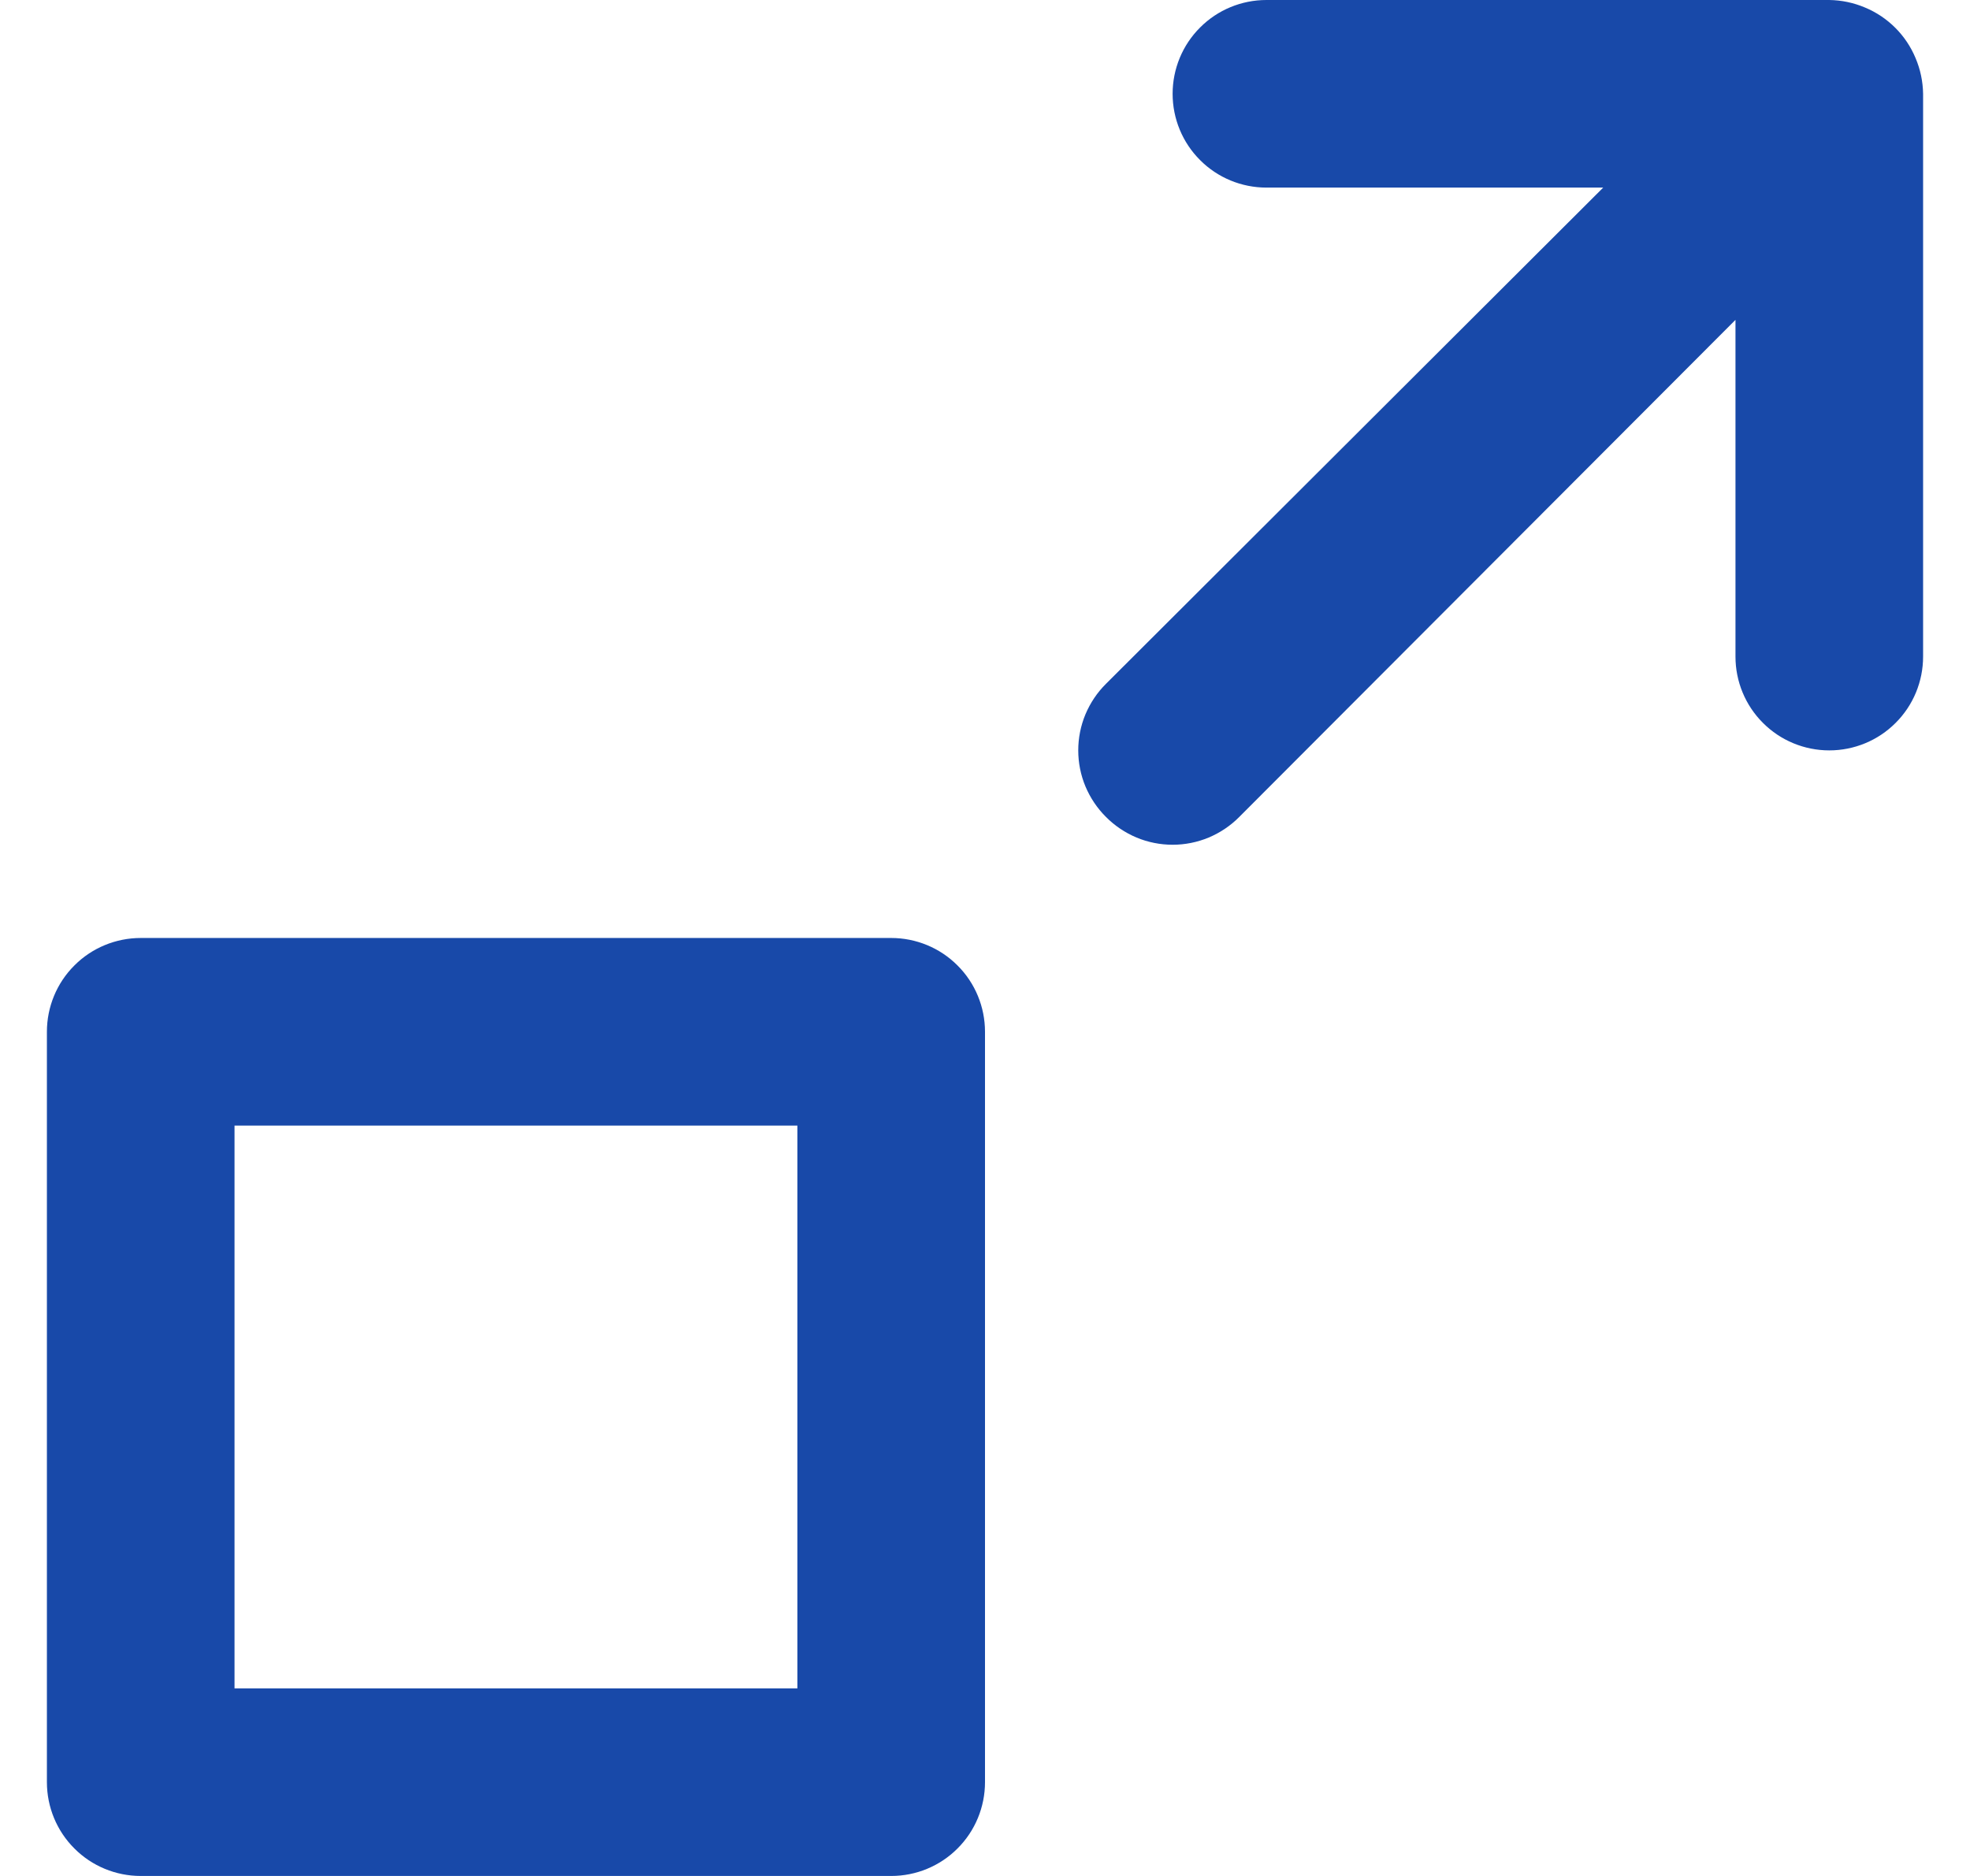 <svg width="21" height="20" viewBox="0 0 21 20" fill="none" xmlns="http://www.w3.org/2000/svg">
<path d="M9.5 10H1.5C1.235 10 0.98 10.105 0.793 10.293C0.605 10.48 0.5 10.735 0.5 11V19C0.5 19.265 0.605 19.52 0.793 19.707C0.98 19.895 1.235 20 1.5 20H9.5C9.765 20 10.02 19.895 10.207 19.707C10.395 19.52 10.5 19.265 10.5 19V11C10.5 10.735 10.395 10.48 10.207 10.293C10.02 10.105 9.765 10 9.5 10ZM8.5 18H2.5V12H8.5V18ZM20.42 0.62C20.319 0.376 20.124 0.181 19.88 0.08C19.76 0.029 19.631 0.002 19.5 0H13.5C13.235 0 12.98 0.105 12.793 0.293C12.605 0.48 12.5 0.735 12.5 1C12.5 1.265 12.605 1.52 12.793 1.707C12.98 1.895 13.235 2 13.5 2H17.09L11.79 7.29C11.696 7.383 11.622 7.494 11.571 7.615C11.52 7.737 11.494 7.868 11.494 8C11.494 8.132 11.52 8.263 11.571 8.385C11.622 8.506 11.696 8.617 11.79 8.71C11.883 8.804 11.994 8.878 12.115 8.929C12.237 8.98 12.368 9.006 12.5 9.006C12.632 9.006 12.763 8.98 12.885 8.929C13.006 8.878 13.117 8.804 13.21 8.71L18.5 3.41V7C18.5 7.265 18.605 7.52 18.793 7.707C18.98 7.895 19.235 8 19.5 8C19.765 8 20.02 7.895 20.207 7.707C20.395 7.52 20.5 7.265 20.5 7V1C20.498 0.869 20.471 0.74 20.42 0.62Z" fill="#1849A9"/>
</svg>
